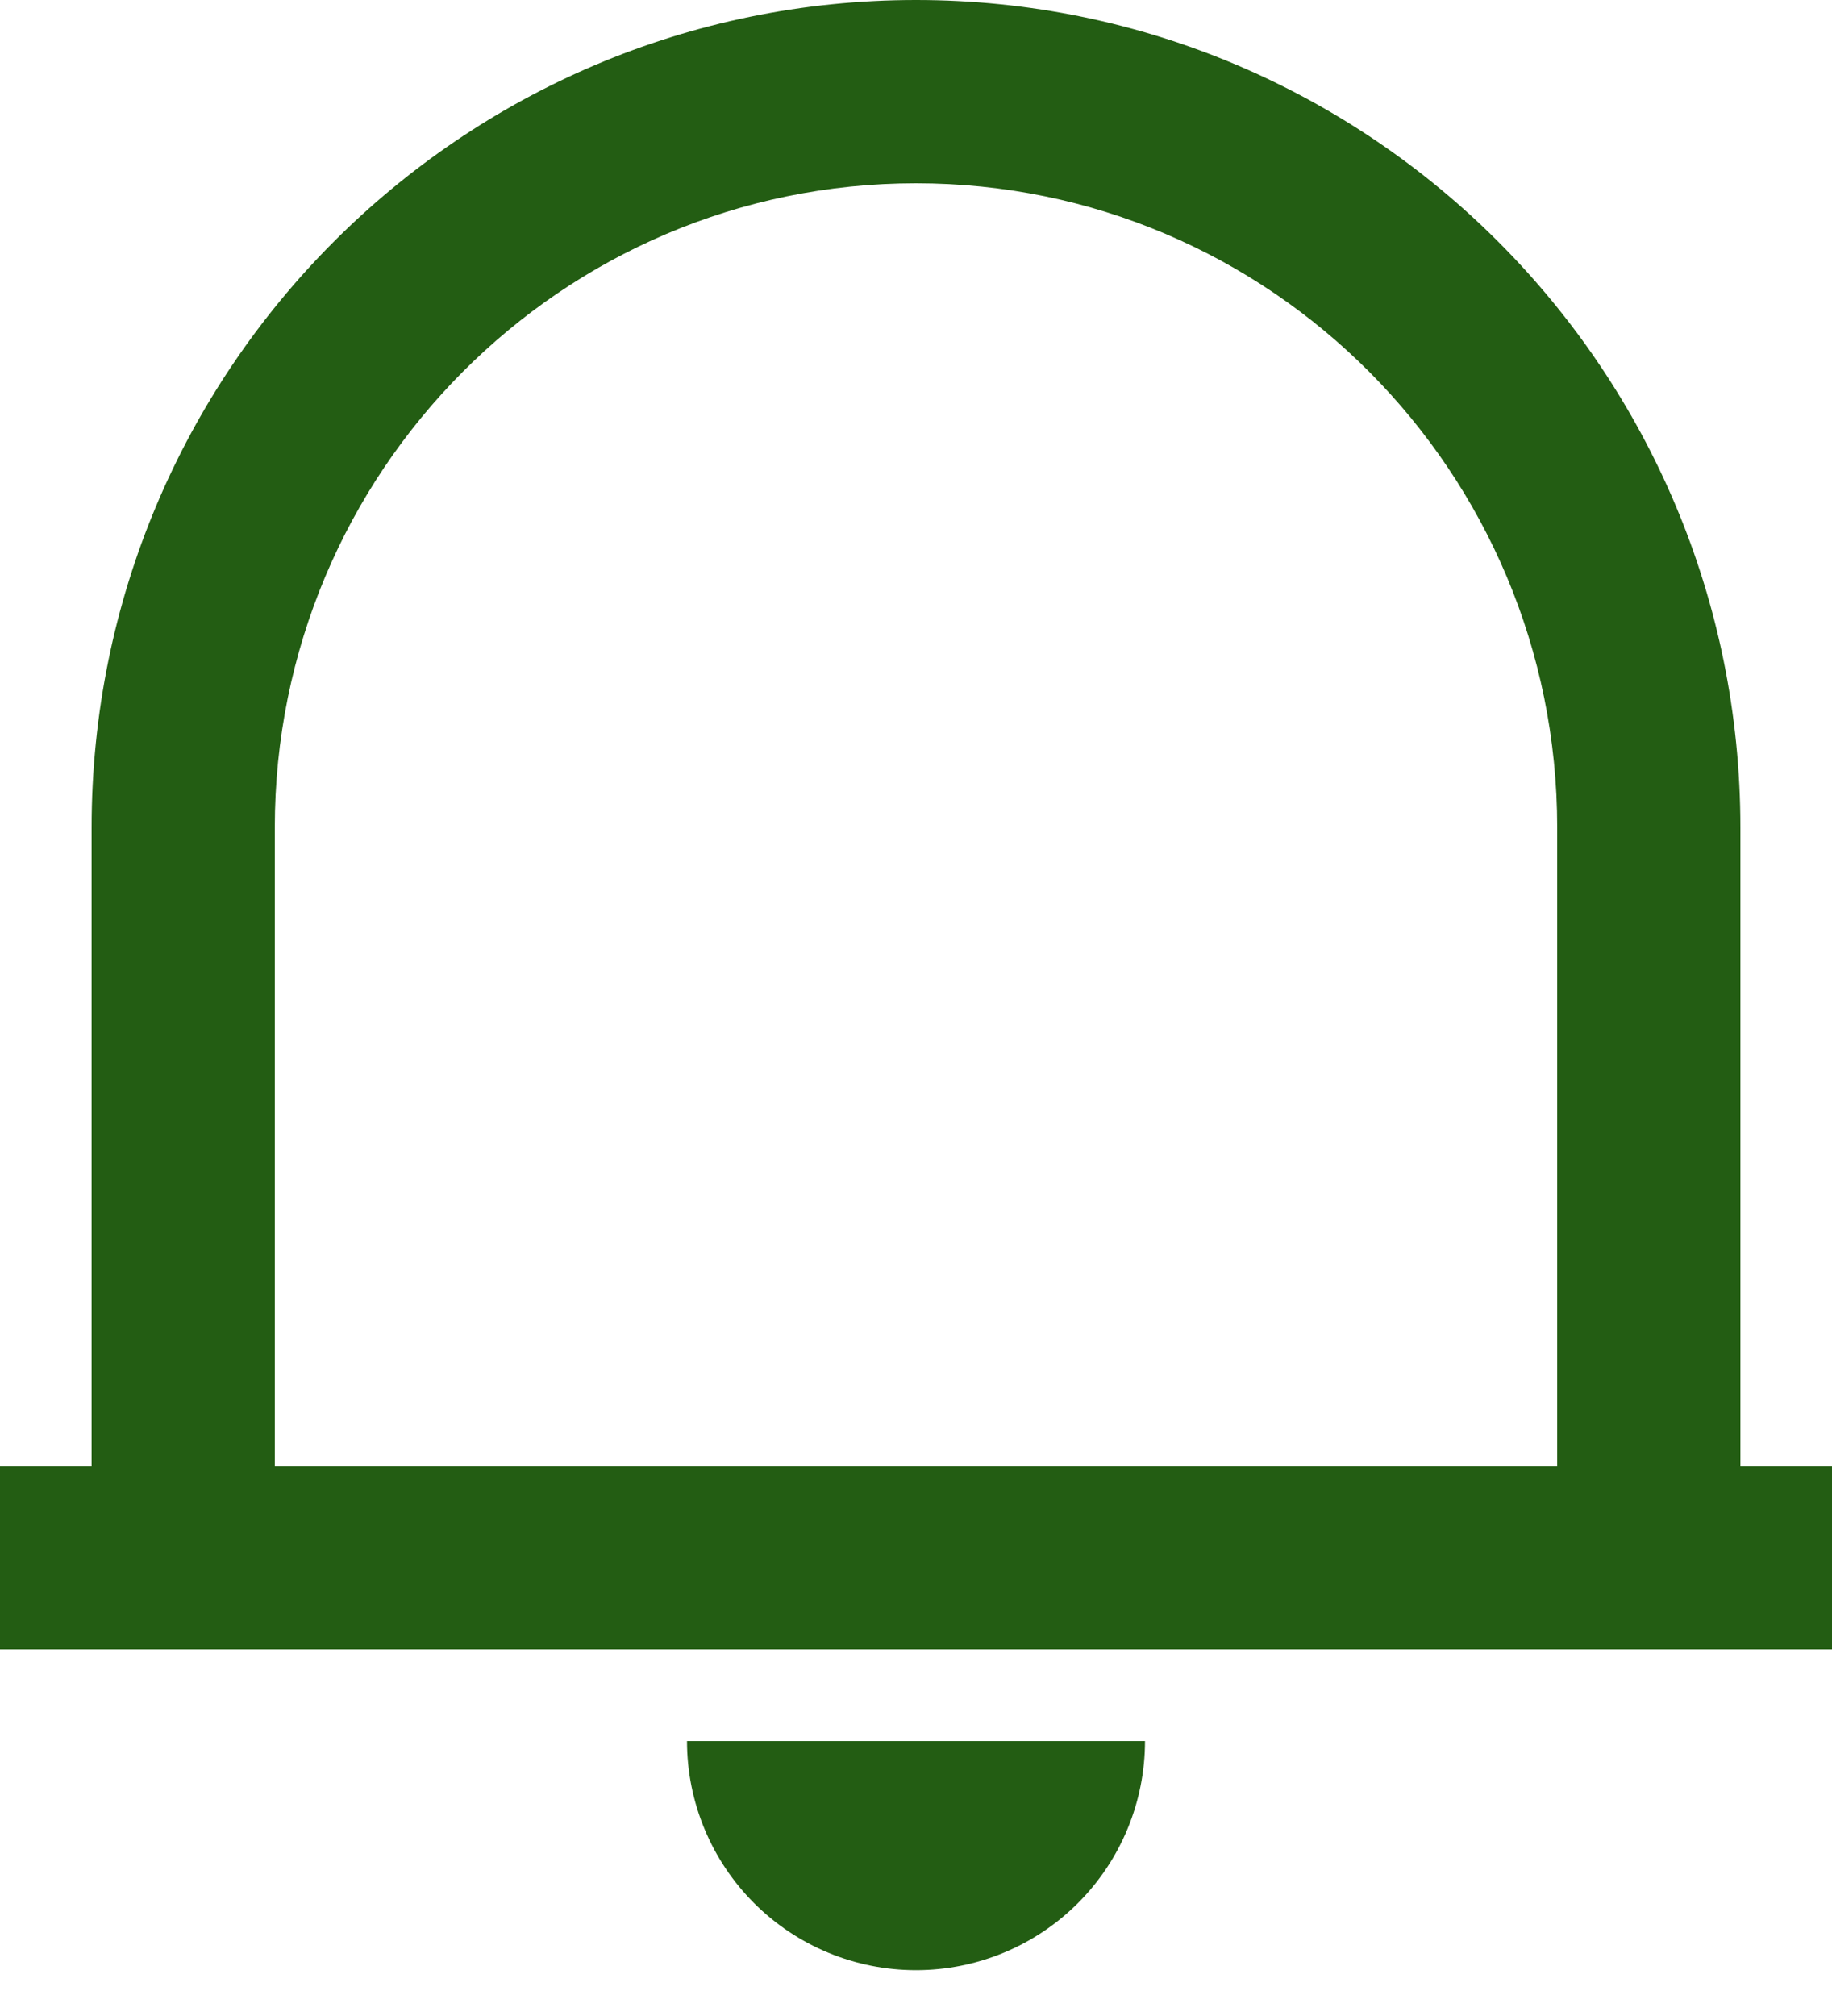 <svg width="20" height="22" viewBox="0 0 20 22" fill="none" xmlns="http://www.w3.org/2000/svg">
    <path d="M20 18H0V16H1V9.031C1 4.043 5.03 0 10 0C14.97 0 19 4.043 19 9.031V16H20V18ZM3 16H17V9.031C17 5.148 13.866 2 10 2C6.134 2 3 5.148 3 9.031V16ZM7.5 19H12.5C12.5 19.663 12.237 20.299 11.768 20.768C11.299 21.237 10.663 21.5 10 21.5C9.337 21.5 8.701 21.237 8.232 20.768C7.763 20.299 7.5 19.663 7.5 19Z"
          fill="#235d13"/>
</svg>
